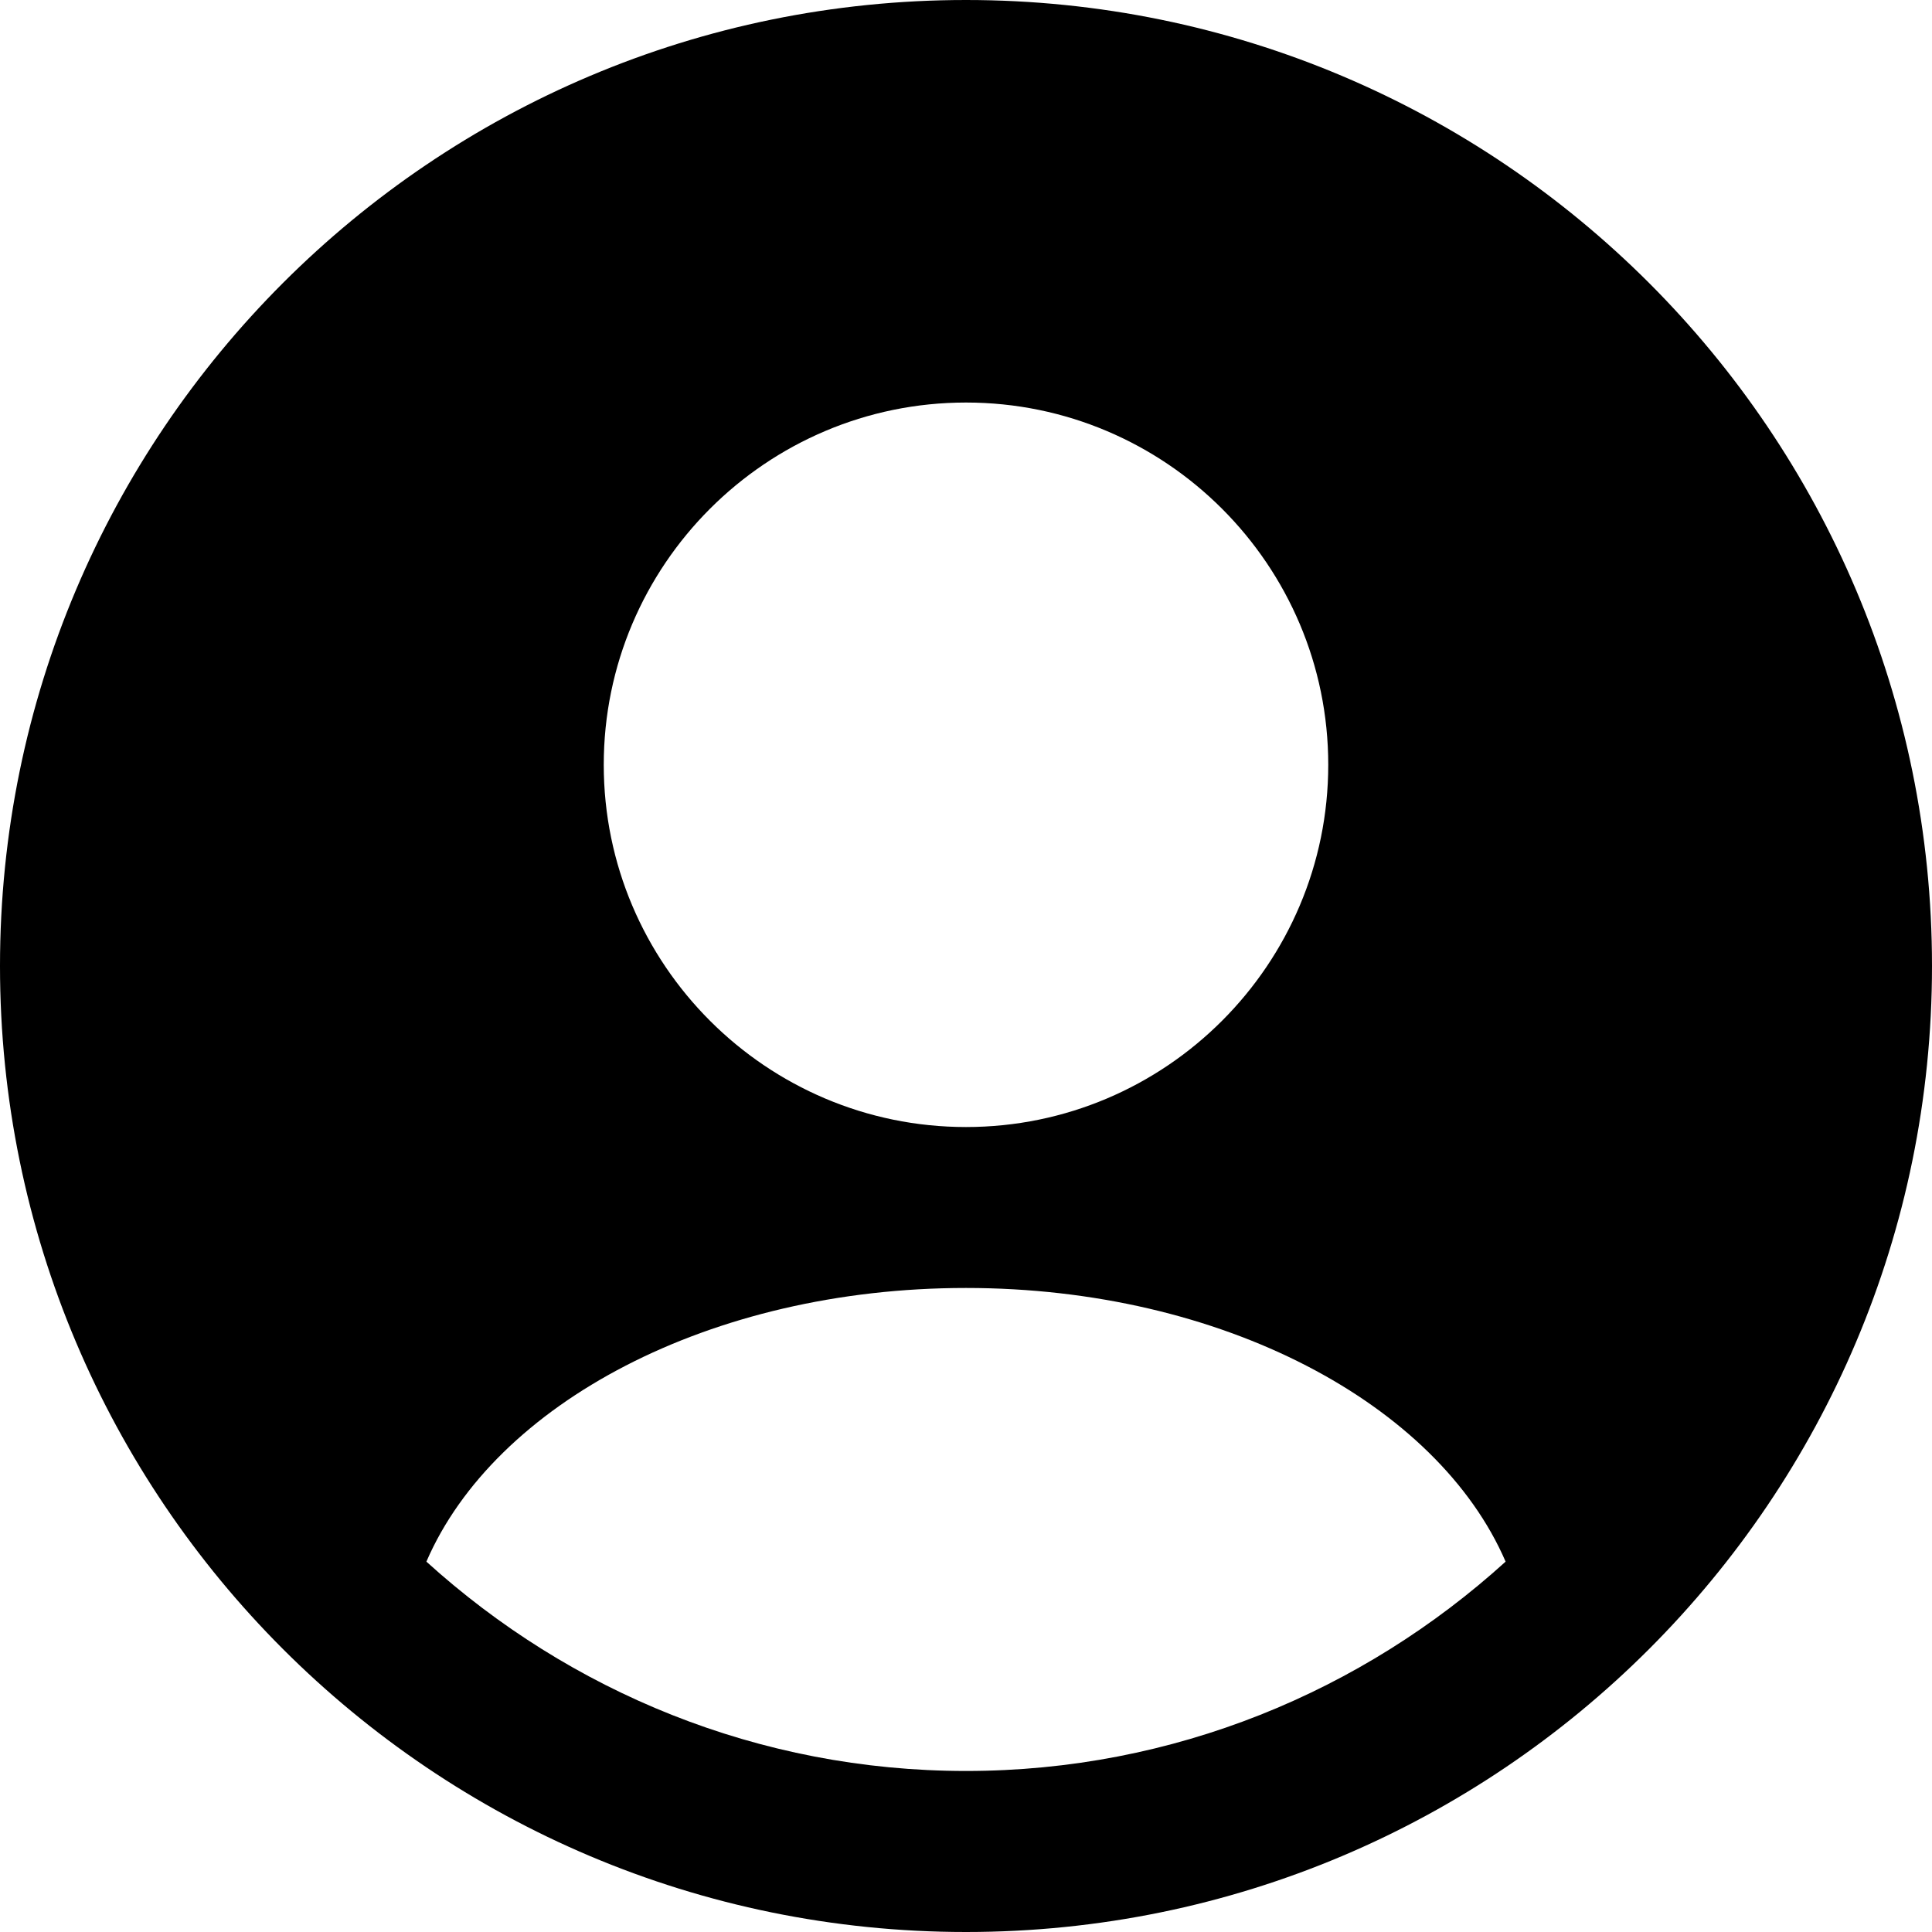 <svg width="20" height="20" viewBox="0 0 20 20" fill="none"
  xmlns="http://www.w3.org/2000/svg">
  <g id="user-circle" clip-path="url(#clip0_4664_4420)">
    <path id="Vector" d="M10 0C4.478 0 0 4.478 0 10C0 15.523 4.478 20 10 20C15.523 20 20 15.523 20 10C20 4.478 15.523 0 10 0ZM10 4.167C12.068 4.167 13.75 5.849 13.75 7.917C13.75 9.984 12.068 11.667 10 11.667C7.933 11.667 6.25 9.984 6.25 7.917C6.25 5.849 7.933 4.167 10 4.167ZM10 18.333C7.85 18.333 5.894 17.508 4.414 16.166C5.119 14.534 7.347 13.333 10 13.333C12.653 13.333 14.881 14.534 15.586 16.166C14.106 17.508 12.15 18.333 10 18.333Z" fill="currentColor"/>
  </g>
  <defs>
    <clipPath id="clip0_4664_4420">
      <rect width="20" height="20" fill="white"/>
    </clipPath>
  </defs>
</svg>
